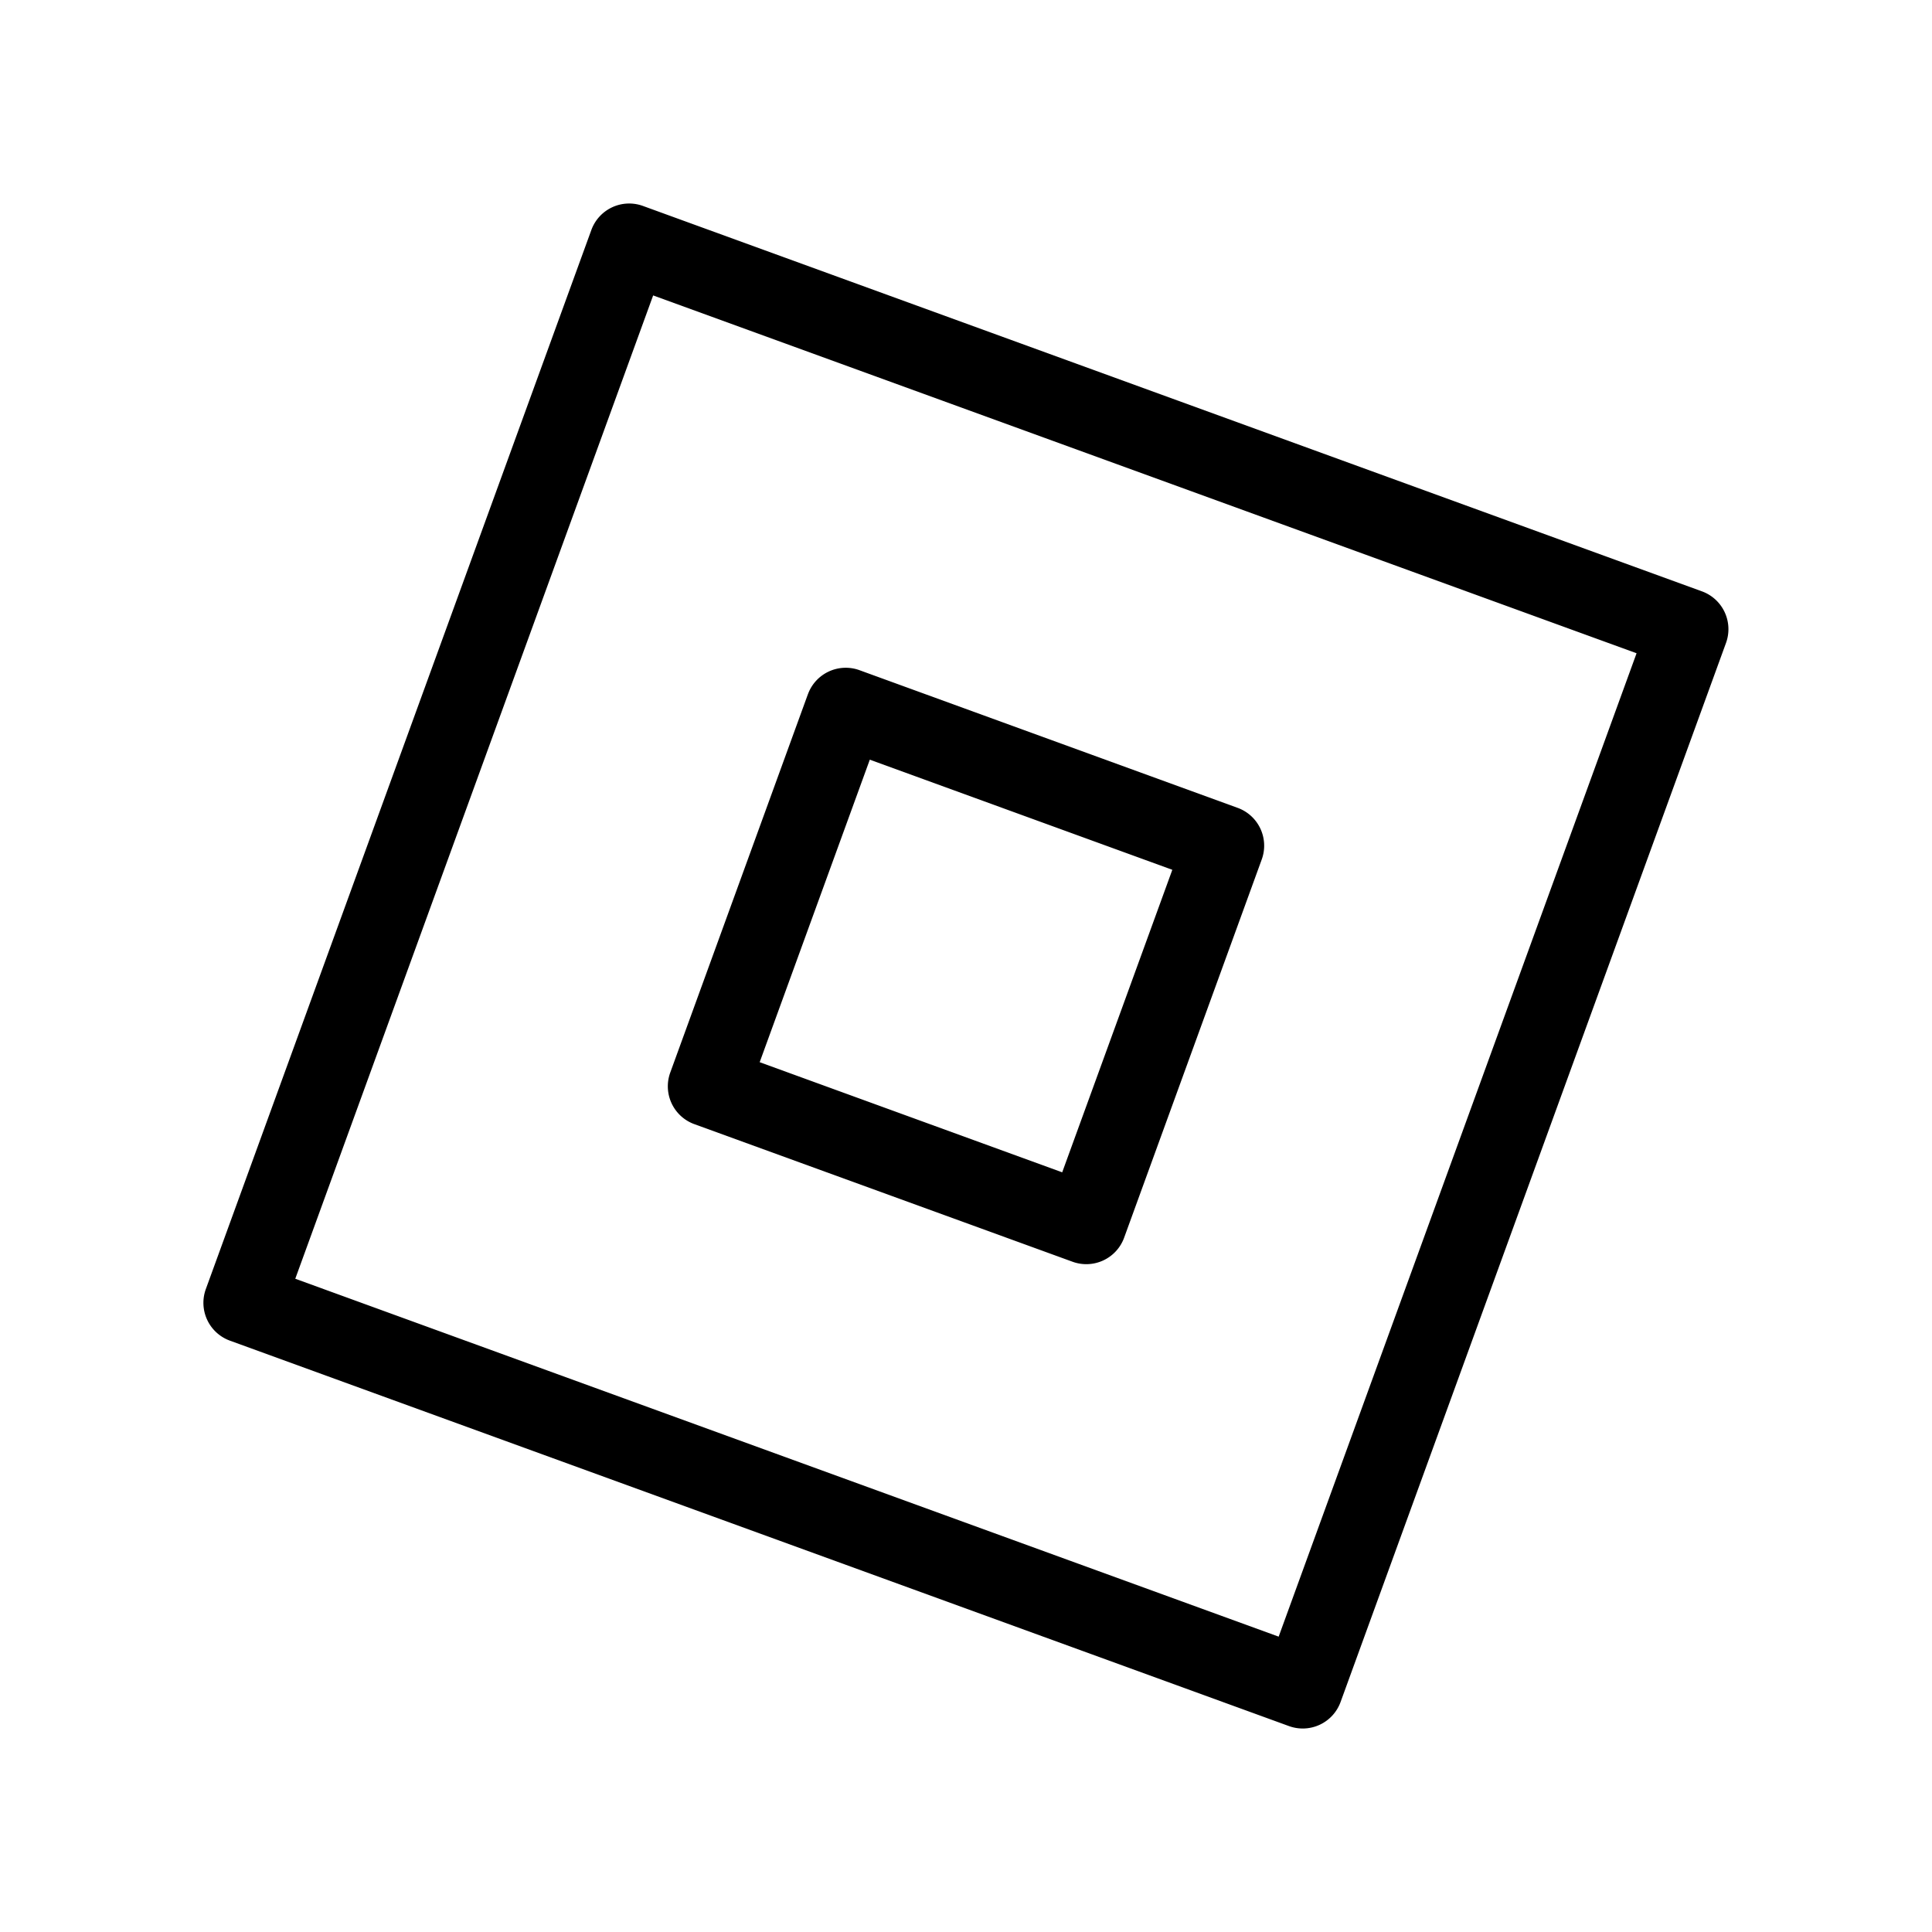 <svg xmlns="http://www.w3.org/2000/svg" width="24" height="24" fill="none" id="roblox"><path fill="#000" fill-rule="evenodd" d="M7.346 2.857a.5.5 0 0 1 .64-.299l13.156 4.788a.5.5 0 0 1 .299.641l-4.788 13.156a.5.5 0 0 1-.641.299L2.856 16.654a.5.5 0 0 1-.299-.641L7.346 2.857Zm.768.812L3.668 15.885l12.216 4.446L20.33 8.115 8.114 3.67Z" clip-rule="evenodd"></path><path fill="#000" fill-rule="evenodd" d="M10.036 8.625a.5.5 0 0 1 .64-.3l4.7 1.711a.5.5 0 0 1 .298.64l-1.71 4.7a.5.5 0 0 1-.64.298l-4.7-1.71a.5.5 0 0 1-.298-.64l1.71-4.7Zm.769.812-1.368 3.758 3.758 1.368 1.368-3.758-3.758-1.368Z" clip-rule="evenodd"></path></svg>